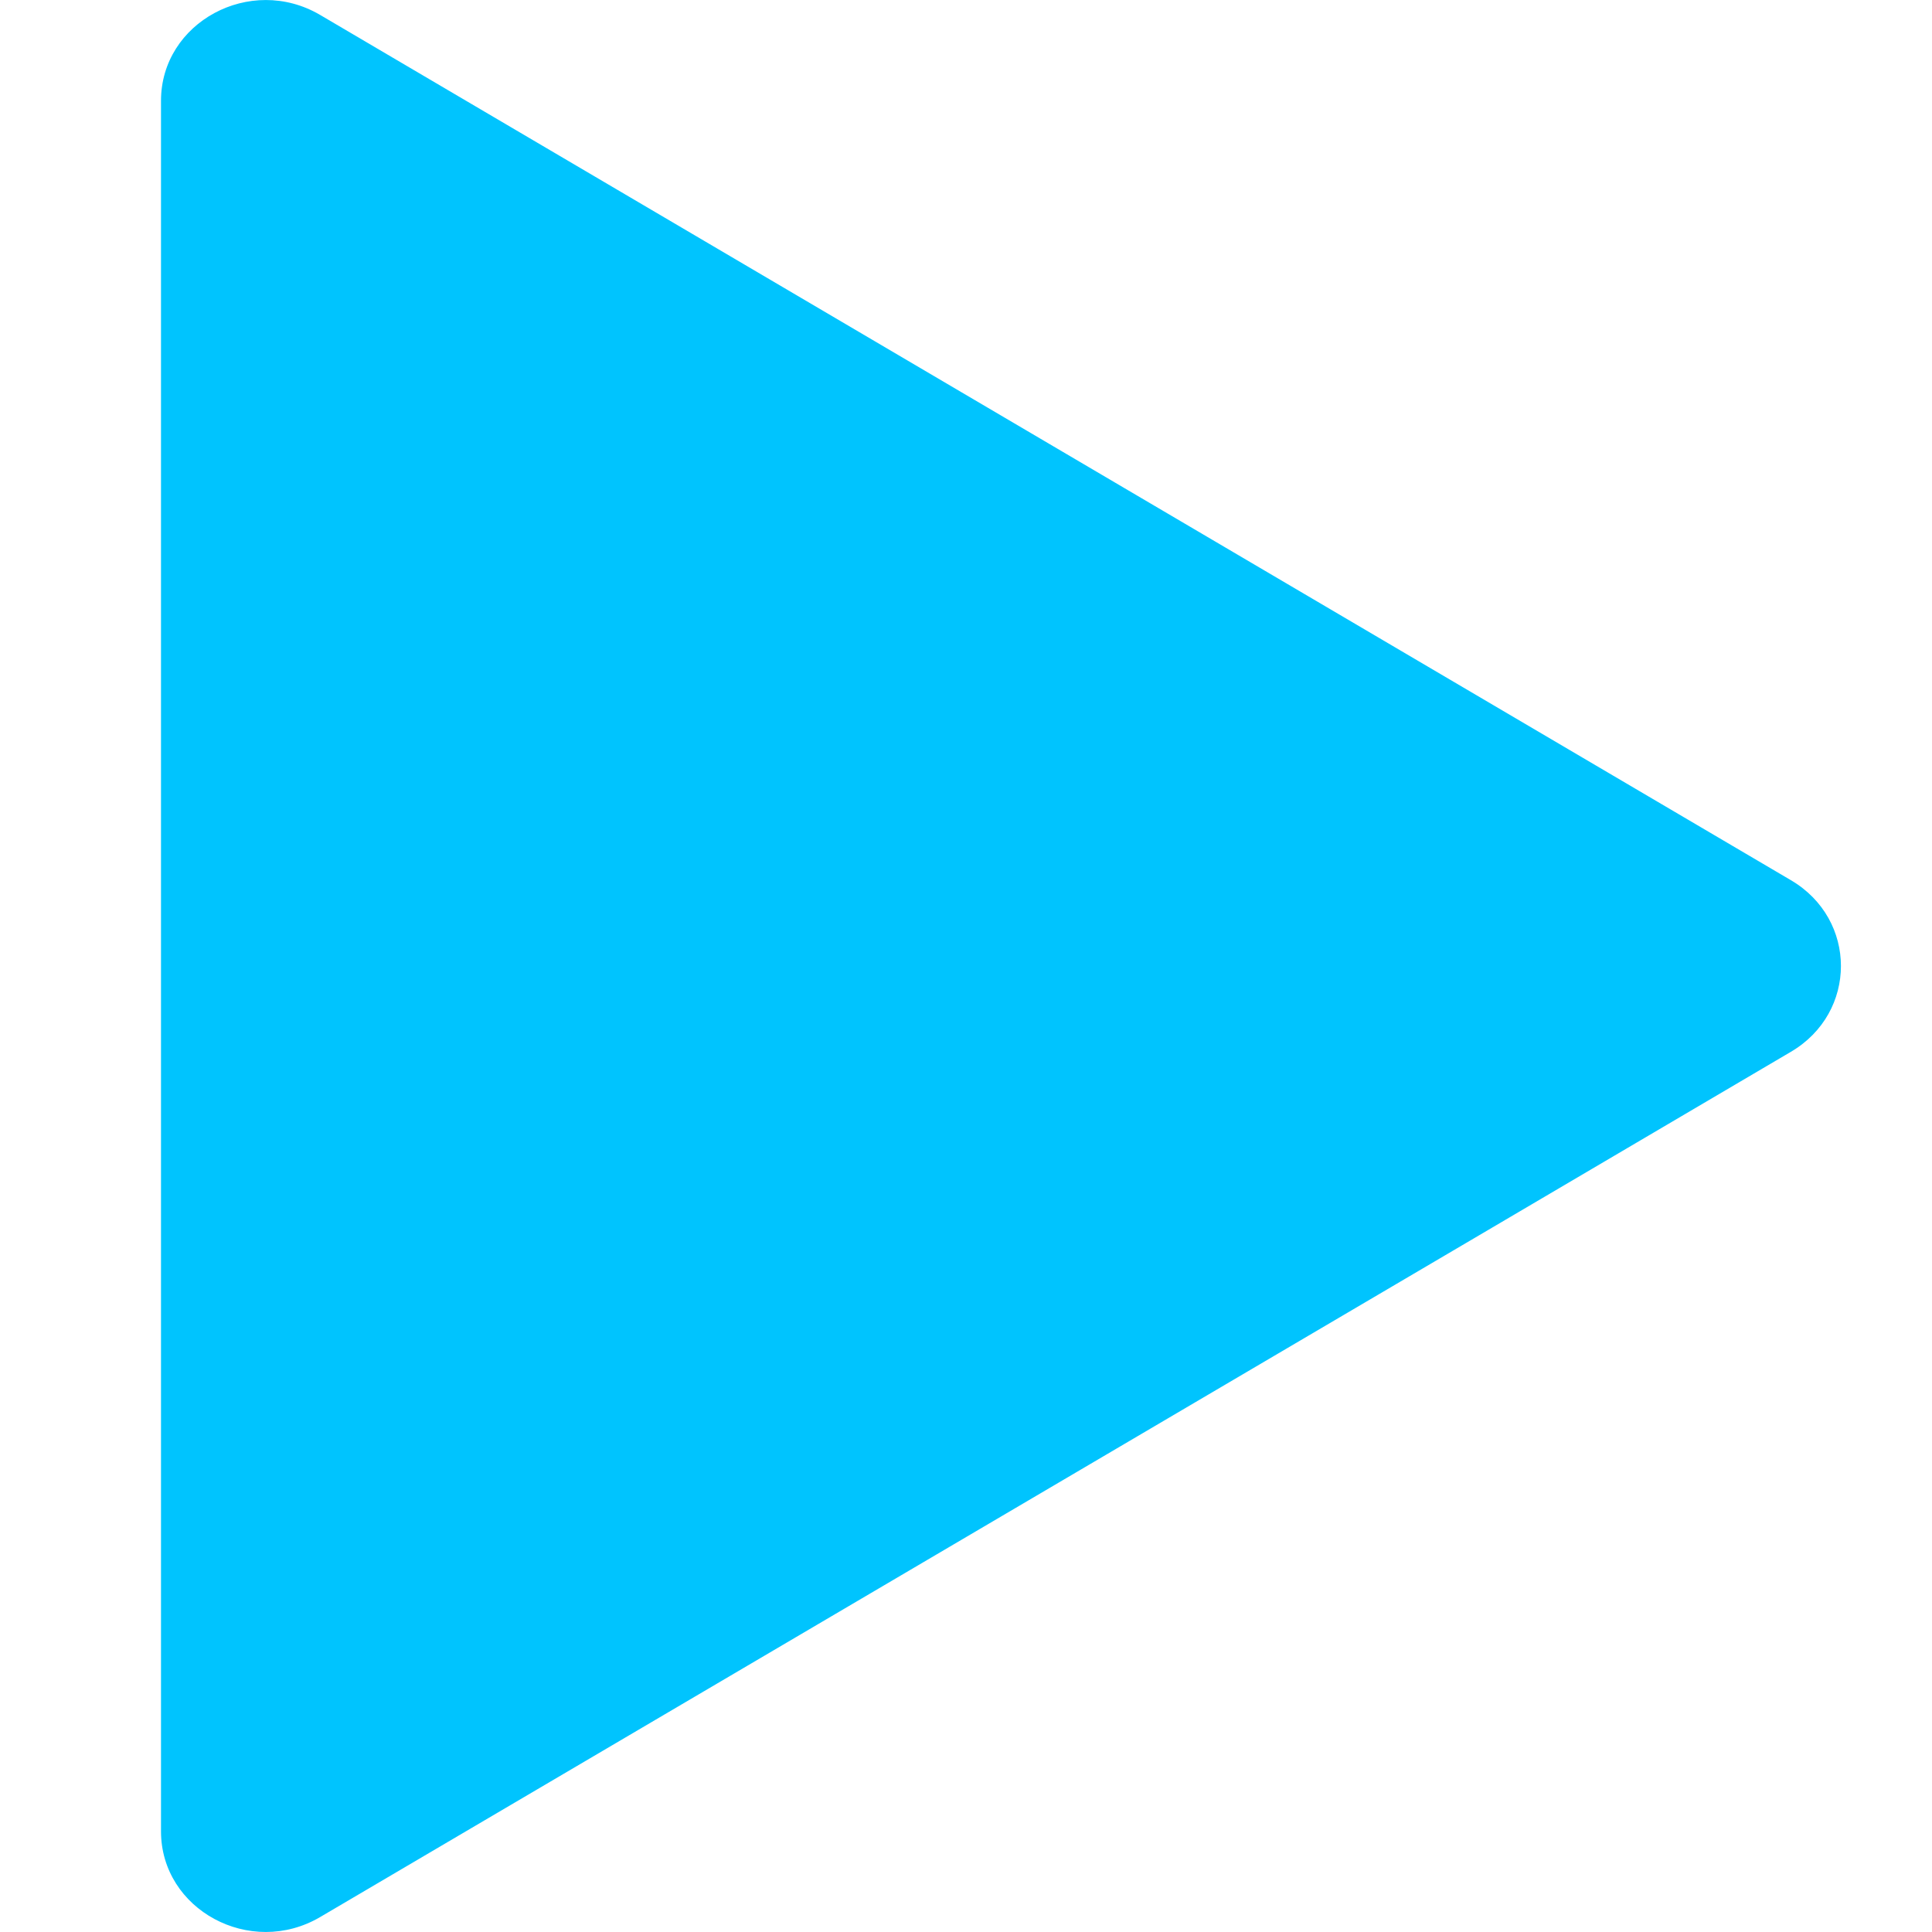 <svg width="24" height="24" viewBox="0 0 24 24" fill="none" xmlns="http://www.w3.org/2000/svg">
<path fill-rule="evenodd" clip-rule="evenodd" d="M2 1.252C2 0.277 3.11 -0.323 3.976 0.185L22.247 10.934C23.076 11.421 23.076 12.579 22.247 13.066C19.42 14.731 17.298 15.978 15.884 16.81C13.238 18.366 9.269 20.701 3.976 23.815C3.11 24.323 2 23.724 2 22.749V1.252Z" fill="#00C4FE"/>
</svg>
